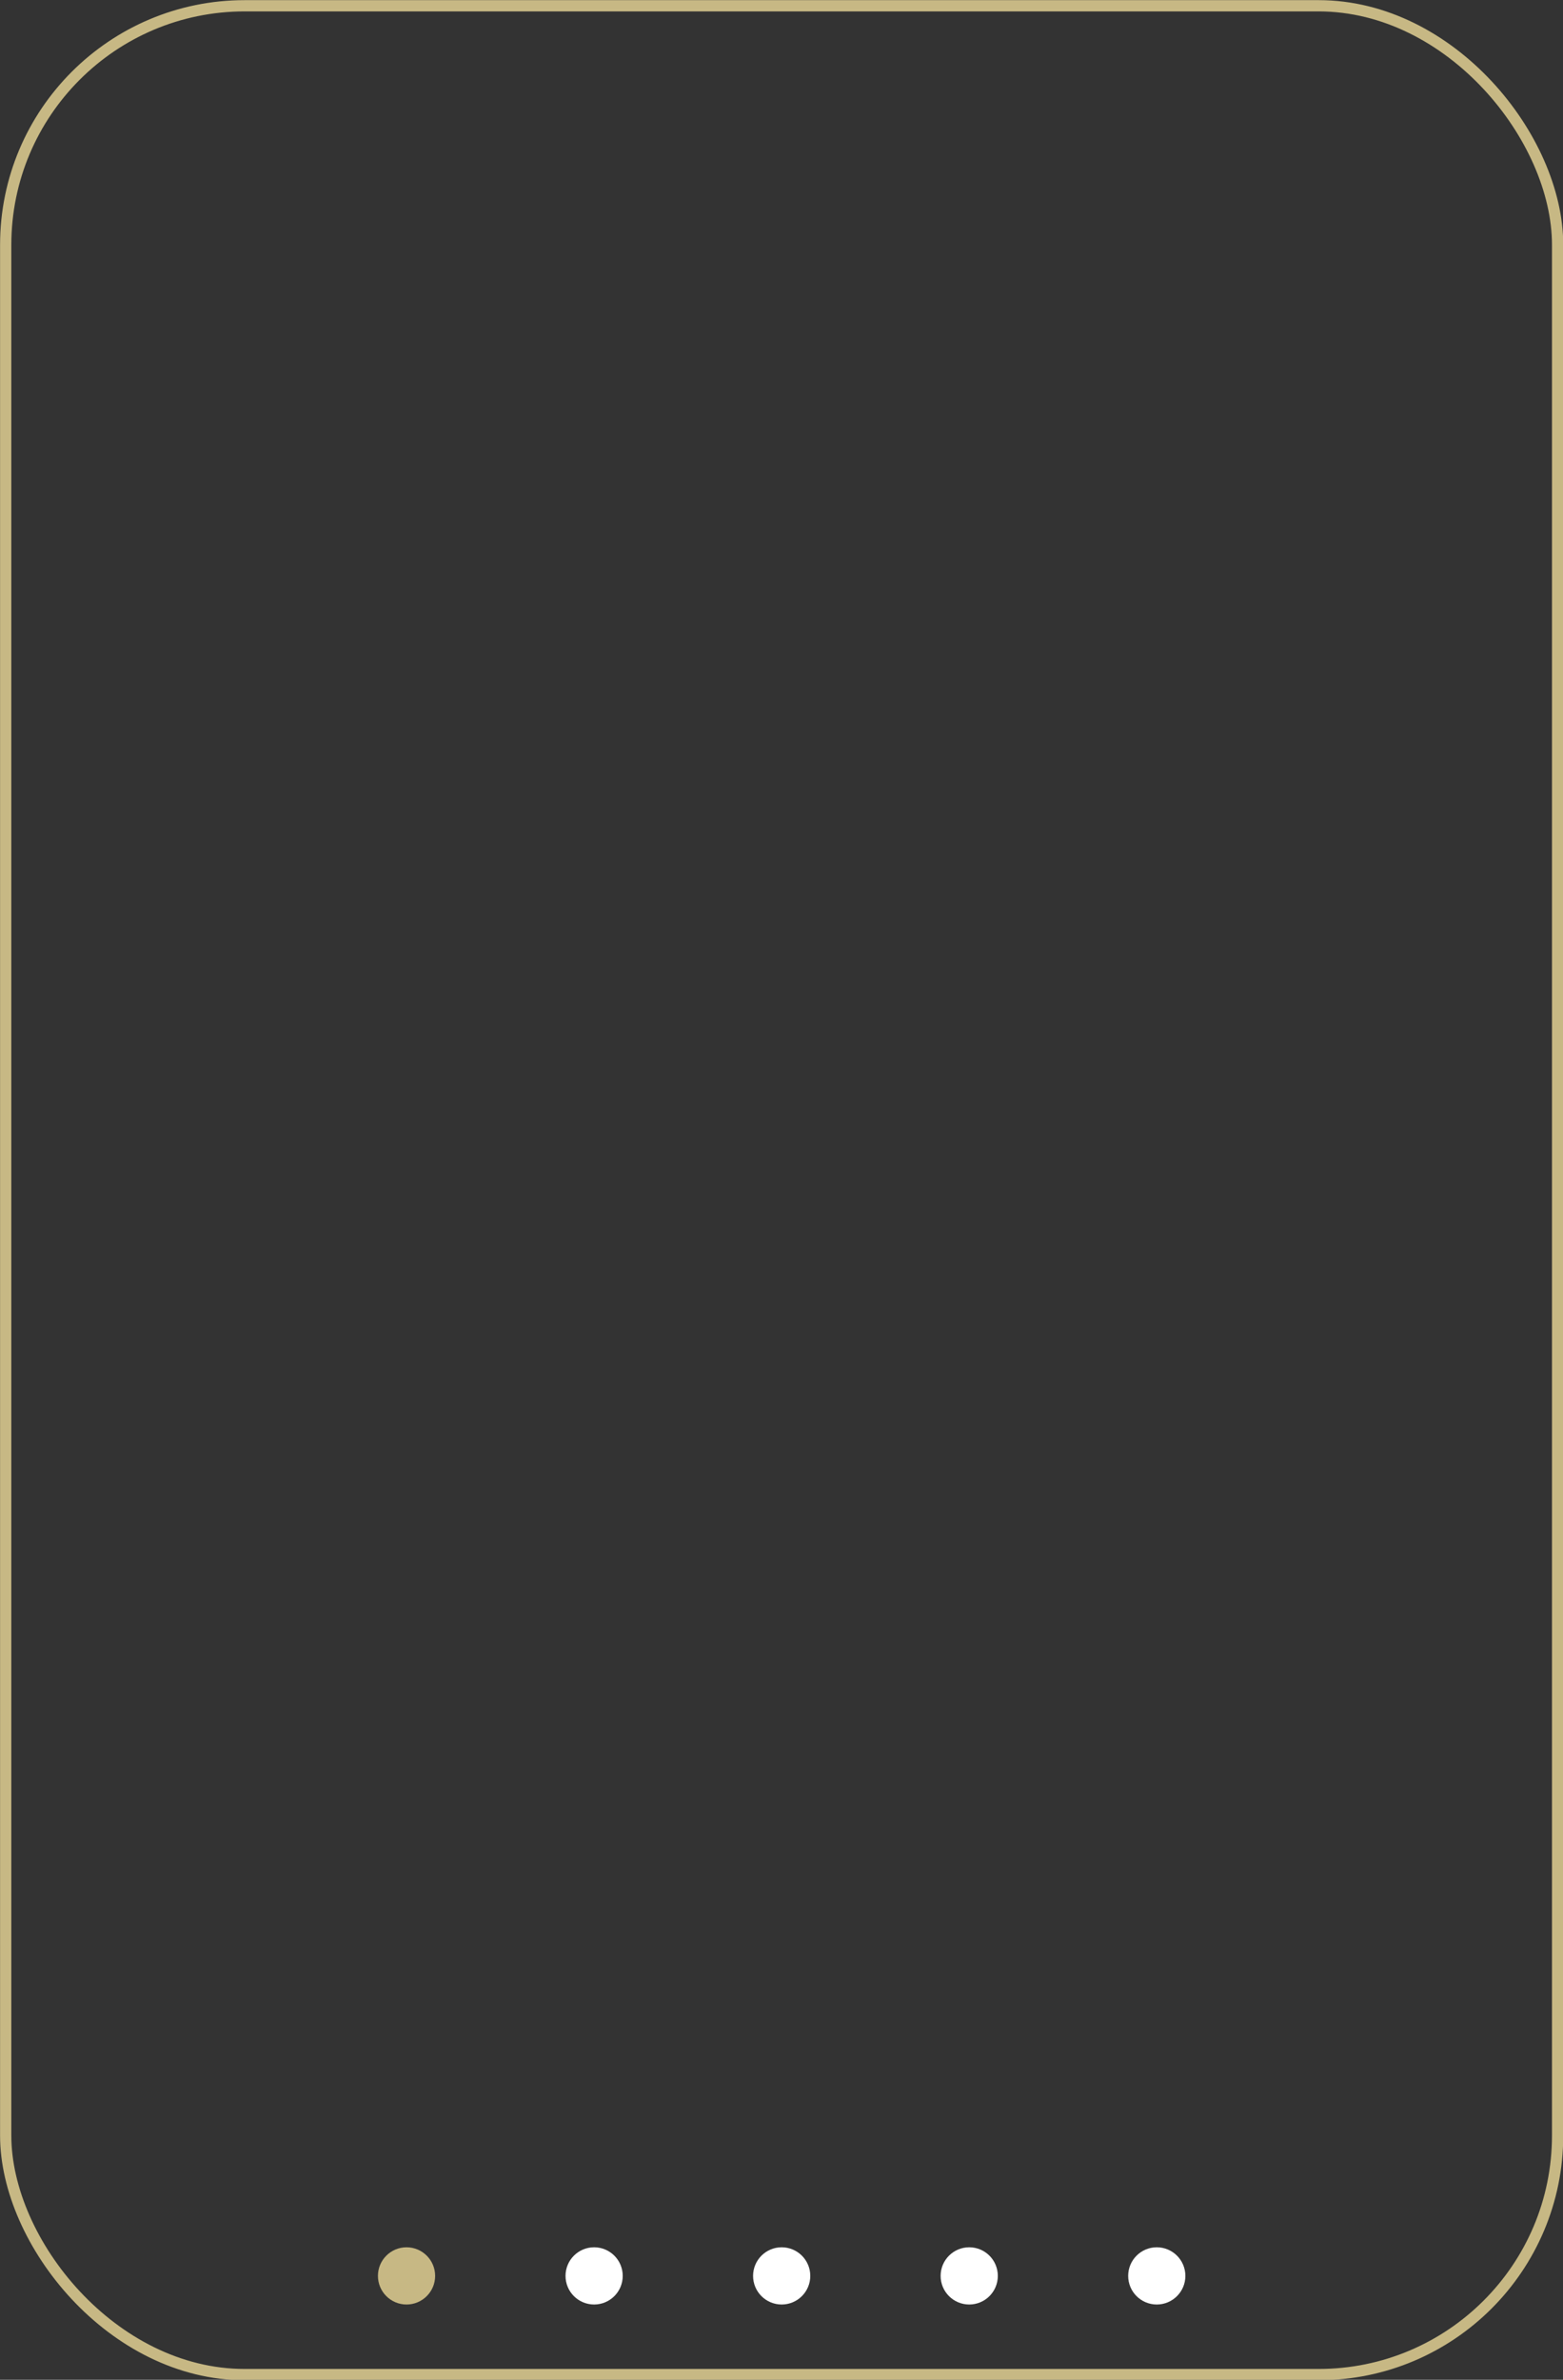 <?xml version="1.0" encoding="UTF-8" standalone="no"?>
<!-- Created with Inkscape (http://www.inkscape.org/) -->

<svg
   width="53.793mm"
   height="81.866mm"
   viewBox="0 0 53.793 81.866"
   version="1.1"
   id="svg5018"
   xml:space="preserve"
   inkscape:version="1.2.2 (b0a8486541, 2022-12-01)"
   sodipodi:docname="DemoDesign.svg"
   xmlns:inkscape="http://www.inkscape.org/namespaces/inkscape"
   xmlns:sodipodi="http://sodipodi.sourceforge.net/DTD/sodipodi-0.dtd"
   xmlns="http://www.w3.org/2000/svg"
   xmlns:svg="http://www.w3.org/2000/svg"><rect x="0" y="0" width="53.793" height="81.866" fill="#333333" stroke="none"/><sodipodi:namedview
     id="namedview5020"
     pagecolor="#ffffff"
     bordercolor="#000000"
     borderopacity="0.25"
     inkscape:showpageshadow="2"
     inkscape:pageopacity="0.0"
     inkscape:pagecheckerboard="0"
     inkscape:deskcolor="#d1d1d1"
     inkscape:document-units="mm"
     showgrid="false"
     showguides="false"
     inkscape:zoom="6.5536156"
     inkscape:cx="39.062407"
     inkscape:cy="40.893458"
     inkscape:window-width="974"
     inkscape:window-height="1179"
     inkscape:window-x="0"
     inkscape:window-y="0"
     inkscape:window-maximized="1"
     inkscape:current-layer="layer2" /><defs
     id="defs5015" /><g
     id="g7554"
     transform="matrix(1.369,0,0,1.369,-15.516,-34.166)"
     inkscape:label="Base"><g
       inkscape:groupmode="layer"
       id="layer2"
       inkscape:label="Portrait"><rect
         style="fill:none;fill-opacity:1;stroke:#c7b884;stroke-width:0.283;stroke-dasharray:none;stroke-opacity:1"
         id="rect7558"
         width="39.015"
         height="59.524"
         x="11.477"
         y="25.102"
         ry="6.008" /><circle
         style="fill:#c7b884;fill-opacity:1;stroke:none;stroke-width:0.299;stroke-dasharray:none;stroke-opacity:1"
         id="path29181"
         cx="21.554"
         cy="82.146"
         r="0.719" /><circle
         style="fill:#ffffff;fill-opacity:1;stroke:none;stroke-width:0.299;stroke-dasharray:none;stroke-opacity:1"
         id="circle29391"
         cx="26.27"
         cy="82.146"
         r="0.719"
         inkscape:export-filename="rec.svg"
         inkscape:export-xdpi="973.57263"
         inkscape:export-ydpi="973.57263" /><circle
         style="fill:#ffffff;fill-opacity:1;stroke:none;stroke-width:0.299;stroke-dasharray:none;stroke-opacity:1"
         id="circle29393"
         cx="40.415"
         cy="82.146"
         r="0.719" /><circle
         style="fill:#ffffff;fill-opacity:1;stroke:none;stroke-width:0.299;stroke-dasharray:none;stroke-opacity:1"
         id="circle29395"
         cx="30.985"
         cy="82.146"
         r="0.719" /><circle
         style="fill:#ffffff;fill-opacity:1;stroke:none;stroke-width:0.299;stroke-dasharray:none;stroke-opacity:1"
         id="circle29397"
         cx="35.7"
         cy="82.146"
         r="0.719" /></g></g></svg>

